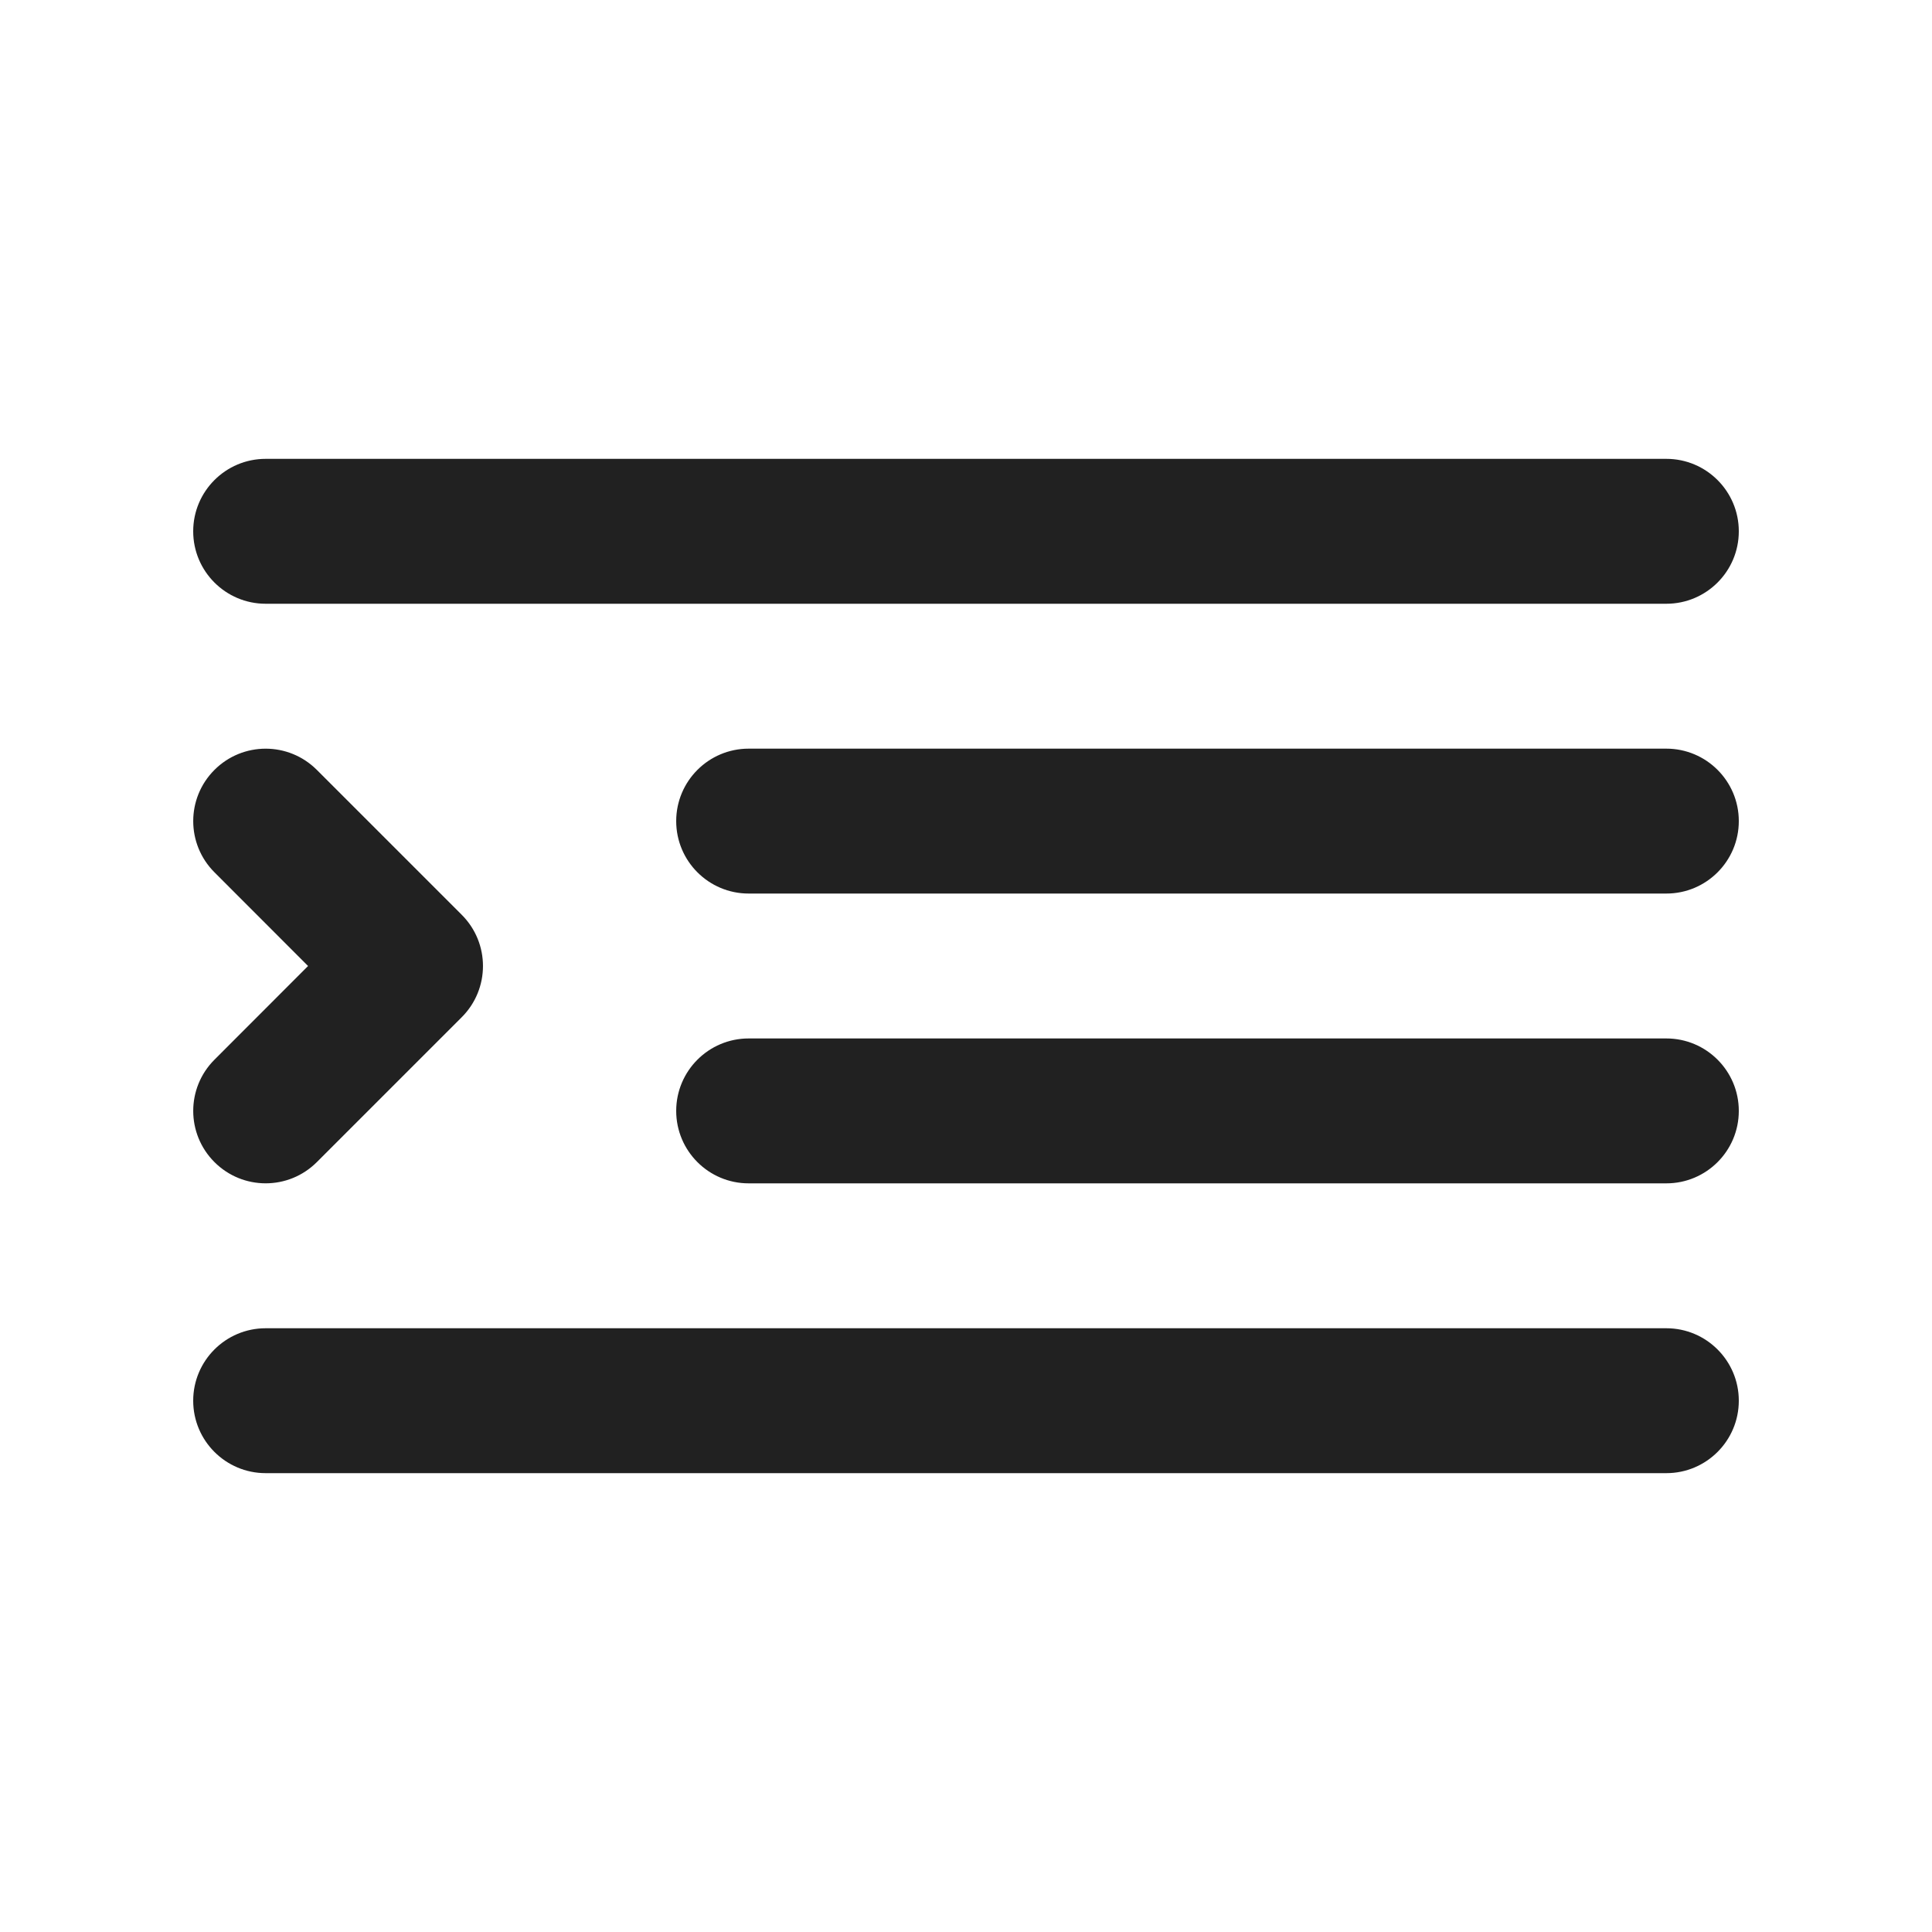 <svg viewBox="0 0 20 20" fill="none" xmlns="http://www.w3.org/2000/svg" height="1em" width="1em">
  <path d="M2 5.5C2 5.086 2.336 4.75 2.75 4.75H17.25C17.664 4.75 18 5.086 18 5.5C18 5.914 17.664 6.25 17.25 6.25H2.75C2.336 6.25 2 5.914 2 5.5ZM2 14.5C2 14.086 2.336 13.75 2.75 13.75H17.25C17.664 13.75 18 14.086 18 14.5C18 14.914 17.664 15.25 17.25 15.25H2.75C2.336 15.25 2 14.914 2 14.5ZM4.78 9.47L3.28 7.97C2.987 7.677 2.513 7.677 2.22 7.97C1.927 8.263 1.927 8.737 2.22 9.03L3.189 10L2.22 10.97C1.927 11.263 1.927 11.737 2.22 12.03C2.513 12.323 2.987 12.323 3.28 12.03L4.78 10.53C5.073 10.237 5.073 9.763 4.78 9.47ZM7 8.5C7 8.086 7.336 7.75 7.75 7.75H17.25C17.664 7.75 18 8.086 18 8.5C18 8.914 17.664 9.25 17.25 9.25H7.75C7.336 9.25 7 8.914 7 8.5ZM7.75 10.75C7.336 10.75 7 11.086 7 11.5C7 11.914 7.336 12.25 7.75 12.25H17.25C17.664 12.25 18 11.914 18 11.5C18 11.086 17.664 10.75 17.25 10.75H7.75Z" fill="#212121"/>
</svg>
